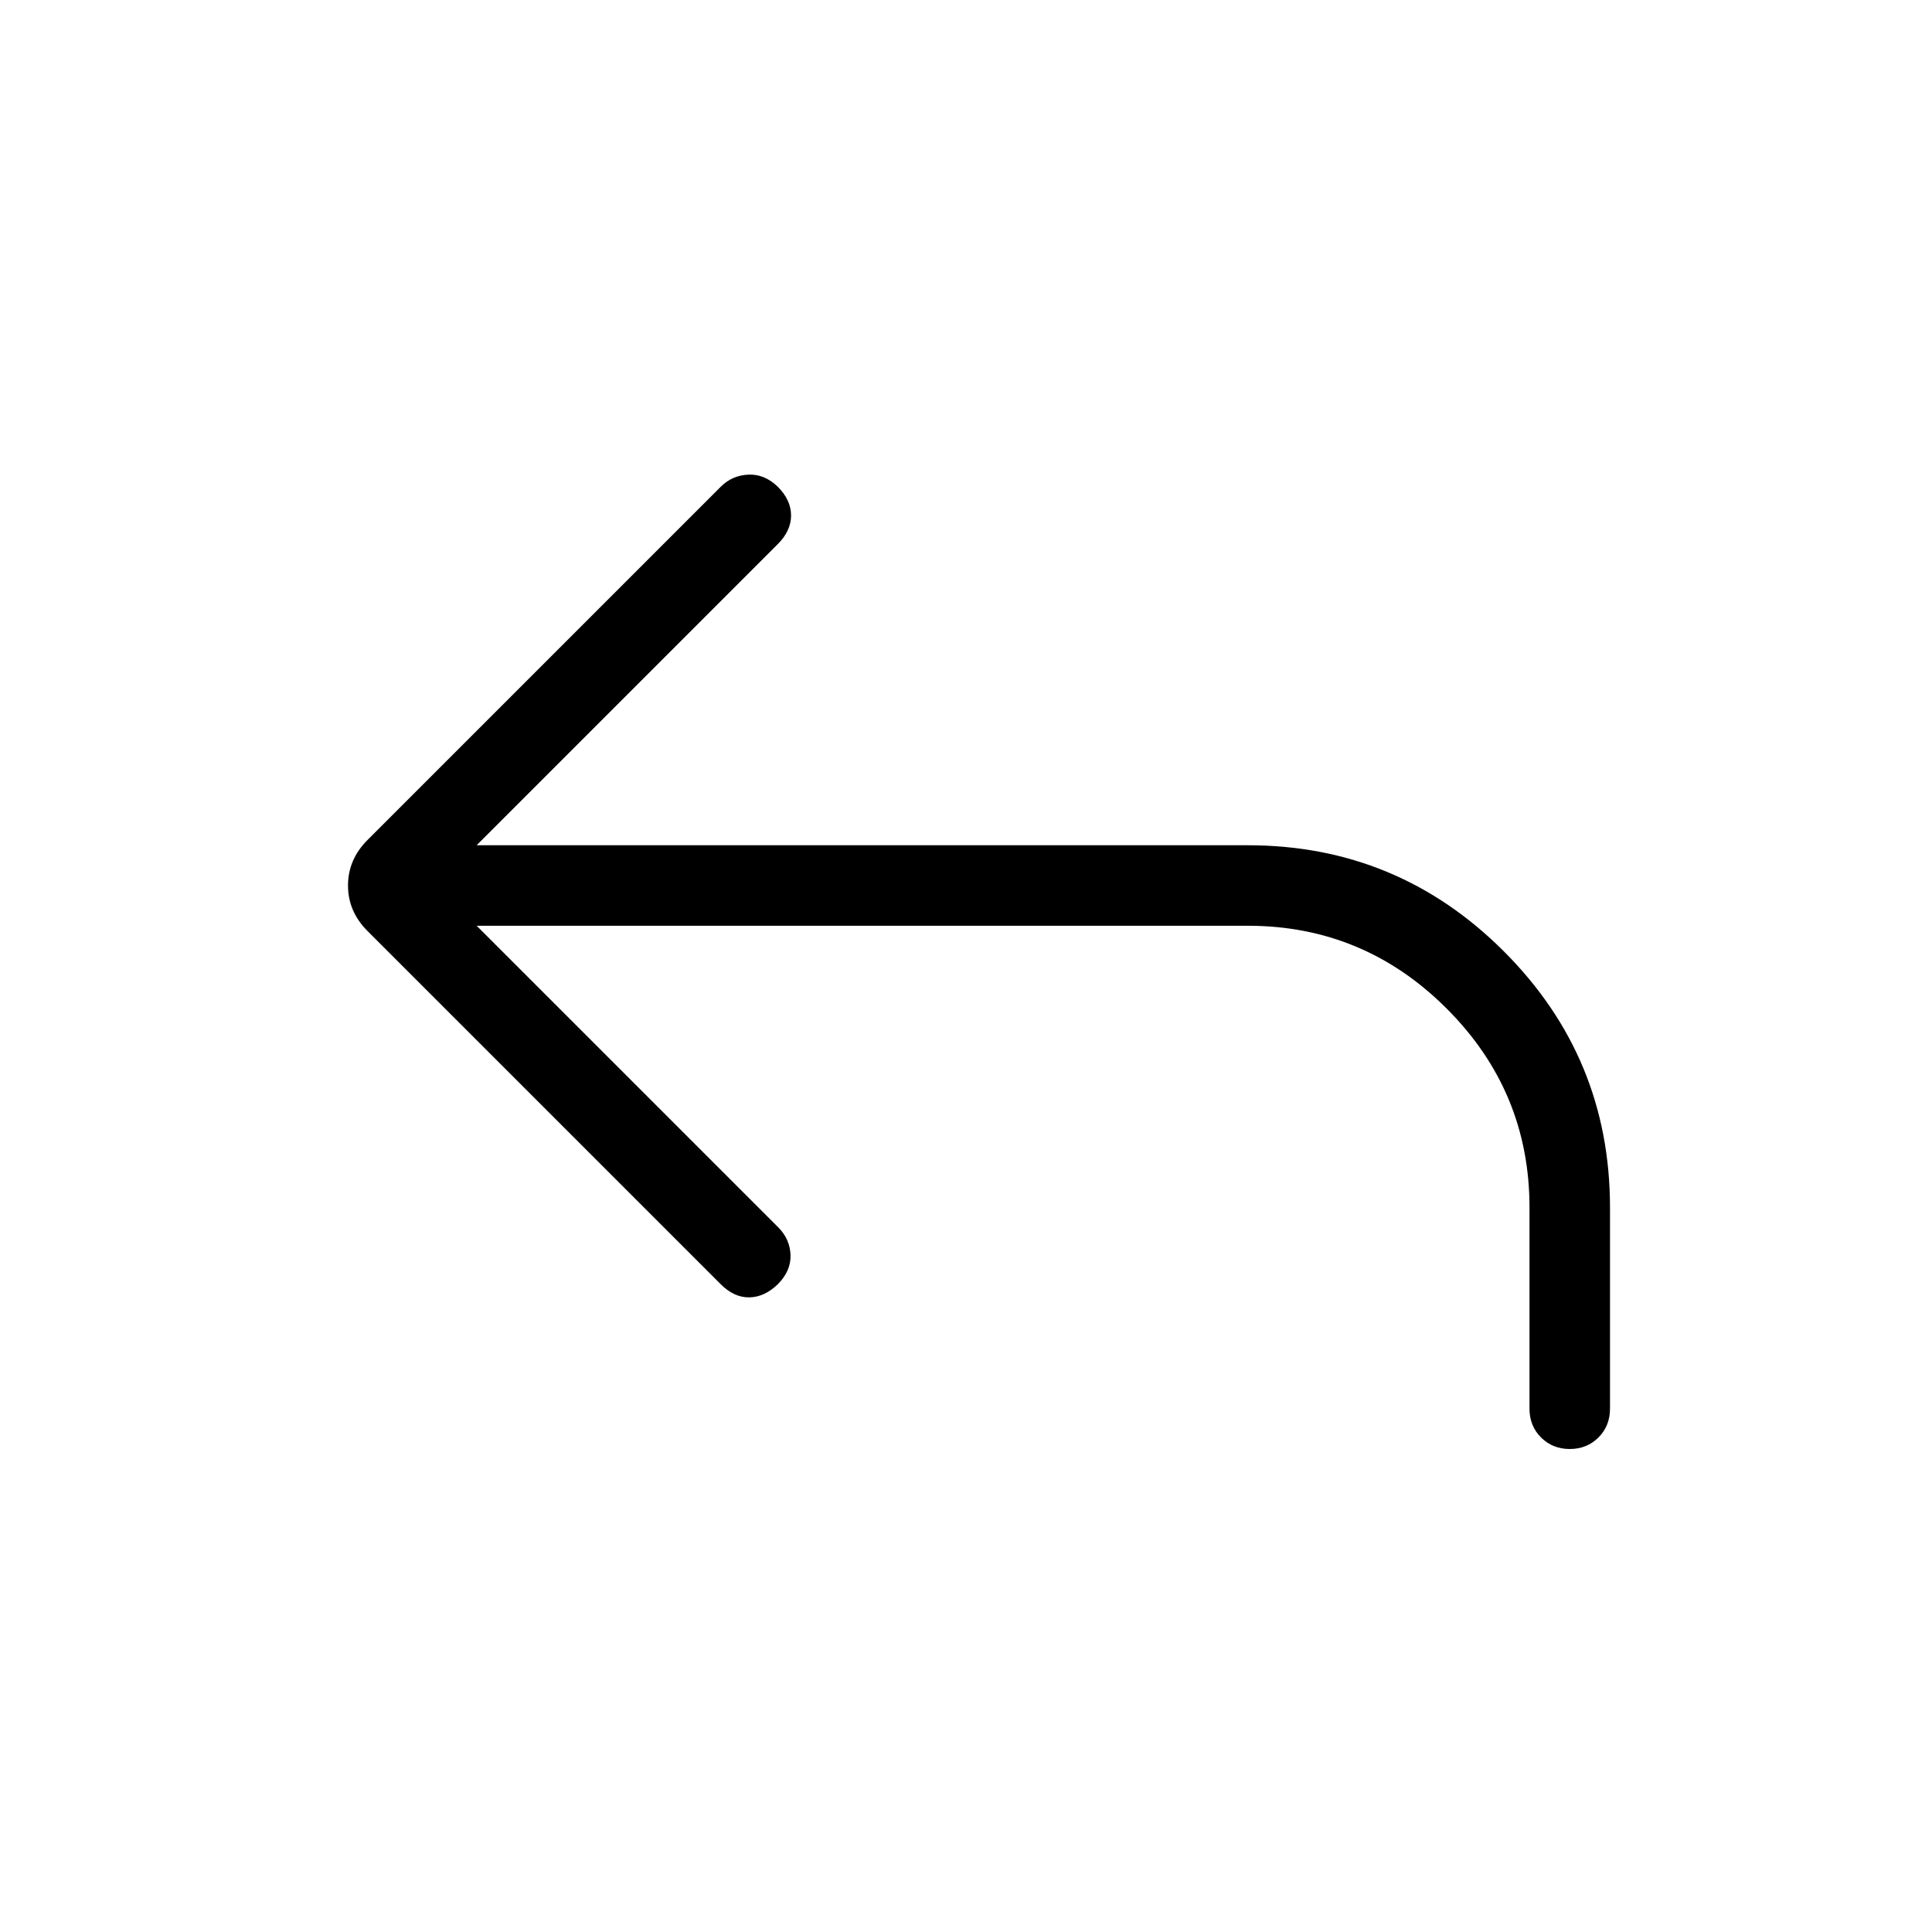 <svg xmlns="http://www.w3.org/2000/svg" height="24" viewBox="0 -960 960 960" width="24"><path d="m236.846-500 149.846 149.846q5.847 5.846 6.116 13.769.269 7.924-6.346 14.539-6.616 6.385-14.154 6.5-7.539.115-14.154-6.5L182.615-497.385q-9.692-9.692-9.692-22.615 0-12.923 9.692-22.615l175.539-175.539q5.615-5.615 13.654-6 8.038-.385 14.654 6 6.615 6.615 6.615 14.269t-6.615 14.27L236.846-540H620q74.539 0 127.269 52.731Q800-434.539 800-360v100q0 8.539-5.731 14.269Q788.539-240 780-240q-8.538 0-14.269-5.731Q760-251.461 760-260v-100q0-57.692-41.154-98.846T620-500H236.846Z"/></svg>